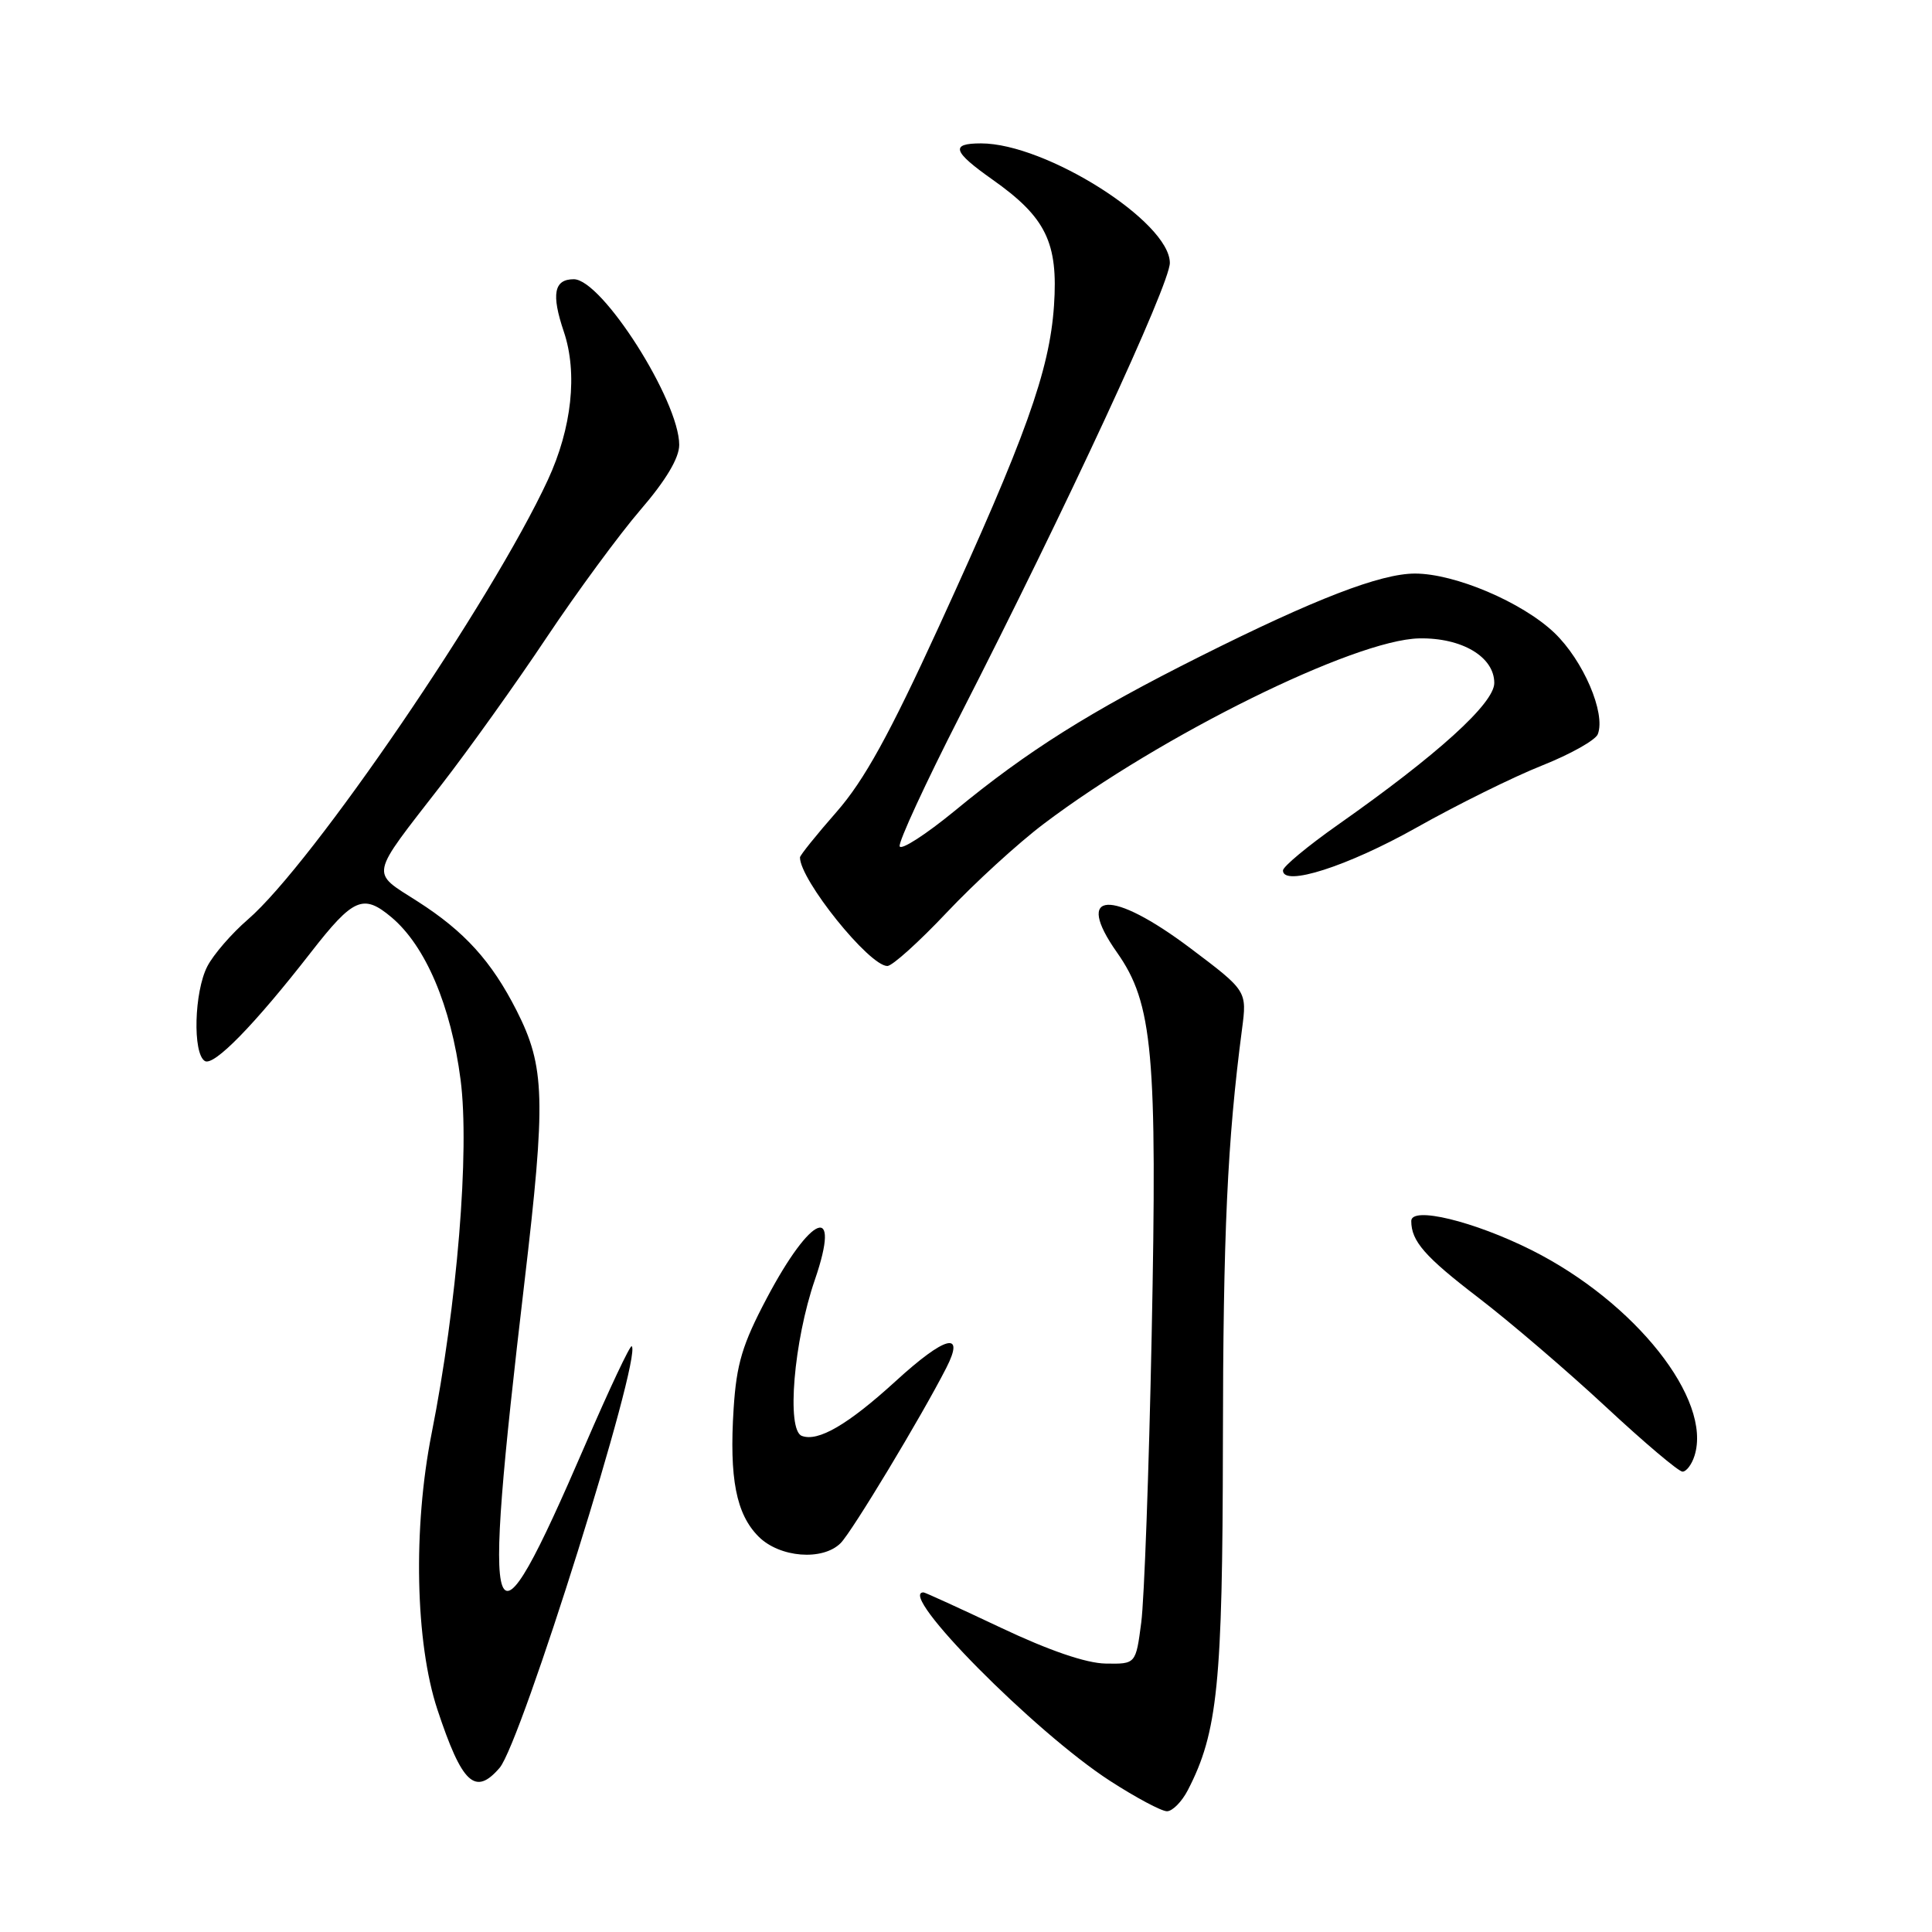 <?xml version="1.0" encoding="UTF-8" standalone="no"?>
<!DOCTYPE svg PUBLIC "-//W3C//DTD SVG 1.1//EN" "http://www.w3.org/Graphics/SVG/1.1/DTD/svg11.dtd" >
<svg xmlns="http://www.w3.org/2000/svg" xmlns:xlink="http://www.w3.org/1999/xlink" version="1.1" viewBox="0 0 256 256">
 <g >
 <path fill="currentColor"
d=" M 157.39 237.21 C 161.35 229.56 162.00 223.13 162.04 191.36 C 162.07 163.34 162.63 151.19 164.57 136.40 C 165.24 131.30 165.24 131.30 157.74 125.65 C 147.23 117.74 142.24 118.02 148.01 126.21 C 152.76 132.95 153.36 139.56 152.60 177.00 C 152.24 194.88 151.62 211.97 151.22 215.00 C 150.50 220.50 150.50 220.50 146.50 220.43 C 143.92 220.39 139.00 218.70 132.62 215.68 C 127.18 213.11 122.57 211.00 122.37 211.00 C 118.77 211.00 137.10 229.52 147.09 235.98 C 150.51 238.19 153.90 240.00 154.63 240.00 C 155.35 240.00 156.60 238.74 157.39 237.21 Z  M 66.20 234.25 C 69.07 230.92 85.10 179.76 83.71 178.38 C 83.51 178.17 80.73 184.07 77.53 191.48 C 64.71 221.17 63.76 218.63 69.48 170.00 C 72.35 145.64 72.23 141.36 68.46 133.92 C 65.14 127.38 61.56 123.42 55.33 119.44 C 49.05 115.42 48.85 116.42 58.48 104.00 C 62.10 99.33 68.38 90.55 72.41 84.50 C 76.45 78.45 82.06 70.82 84.88 67.54 C 88.24 63.64 90.00 60.68 90.00 58.95 C 90.00 53.10 79.76 37.00 76.03 37.00 C 73.40 37.00 73.03 38.98 74.71 43.95 C 76.56 49.43 75.77 56.73 72.60 63.58 C 65.17 79.62 41.38 114.48 32.83 121.85 C 30.70 123.69 28.28 126.48 27.47 128.05 C 25.73 131.43 25.51 139.58 27.14 140.59 C 28.33 141.32 33.72 135.80 41.19 126.20 C 46.82 118.97 48.13 118.40 51.88 121.55 C 56.39 125.35 59.76 133.26 61.03 143.08 C 62.25 152.46 60.58 172.86 57.19 189.95 C 54.71 202.48 55.03 217.65 57.95 226.50 C 61.22 236.38 62.96 238.01 66.20 234.25 Z  M 111.39 204.47 C 112.89 202.97 122.09 187.71 125.39 181.25 C 127.92 176.30 125.25 177.00 118.68 183.01 C 112.38 188.76 108.40 191.09 106.24 190.26 C 104.19 189.48 105.18 177.70 107.97 169.59 C 111.52 159.27 107.52 160.81 101.59 172.04 C 98.37 178.13 97.59 180.72 97.21 186.64 C 96.62 195.89 97.54 200.63 100.52 203.61 C 103.31 206.40 109.01 206.85 111.39 204.47 Z  M 224.53 192.90 C 226.90 185.45 216.68 172.55 202.95 165.65 C 195.30 161.82 187.00 159.80 187.00 161.79 C 187.00 164.46 188.80 166.52 195.88 171.94 C 200.07 175.15 207.67 181.66 212.76 186.39 C 217.85 191.13 222.43 195.00 222.94 195.00 C 223.45 195.00 224.17 194.05 224.53 192.90 Z  M 125.45 120.91 C 129.13 117.01 134.92 111.71 138.32 109.15 C 153.83 97.43 179.47 84.77 188.04 84.59 C 193.70 84.48 198.00 87.03 198.00 90.50 C 198.00 93.20 190.47 100.02 177.25 109.31 C 173.26 112.12 170.00 114.83 170.00 115.34 C 170.00 117.54 178.57 114.79 187.66 109.68 C 193.07 106.63 200.58 102.92 204.34 101.43 C 208.09 99.94 211.42 98.07 211.72 97.28 C 212.79 94.49 209.79 87.51 205.95 83.84 C 201.69 79.79 192.78 76.00 187.49 76.00 C 182.94 76.00 174.24 79.35 159.00 86.99 C 144.41 94.30 136.18 99.47 126.53 107.42 C 122.69 110.57 119.40 112.70 119.21 112.14 C 119.03 111.58 122.63 103.78 127.21 94.81 C 141.29 67.28 155.03 37.64 155.01 34.83 C 154.99 29.38 138.58 19.00 129.99 19.00 C 125.89 19.00 126.23 20.07 131.50 23.79 C 138.59 28.79 140.23 32.14 139.66 40.50 C 139.07 49.14 135.91 57.93 124.43 82.98 C 117.84 97.36 114.51 103.40 110.85 107.58 C 108.18 110.62 106.00 113.34 106.00 113.61 C 106.00 116.59 115.18 128.00 117.58 128.00 C 118.23 128.00 121.77 124.81 125.45 120.91 Z "/>
</g>
</svg>